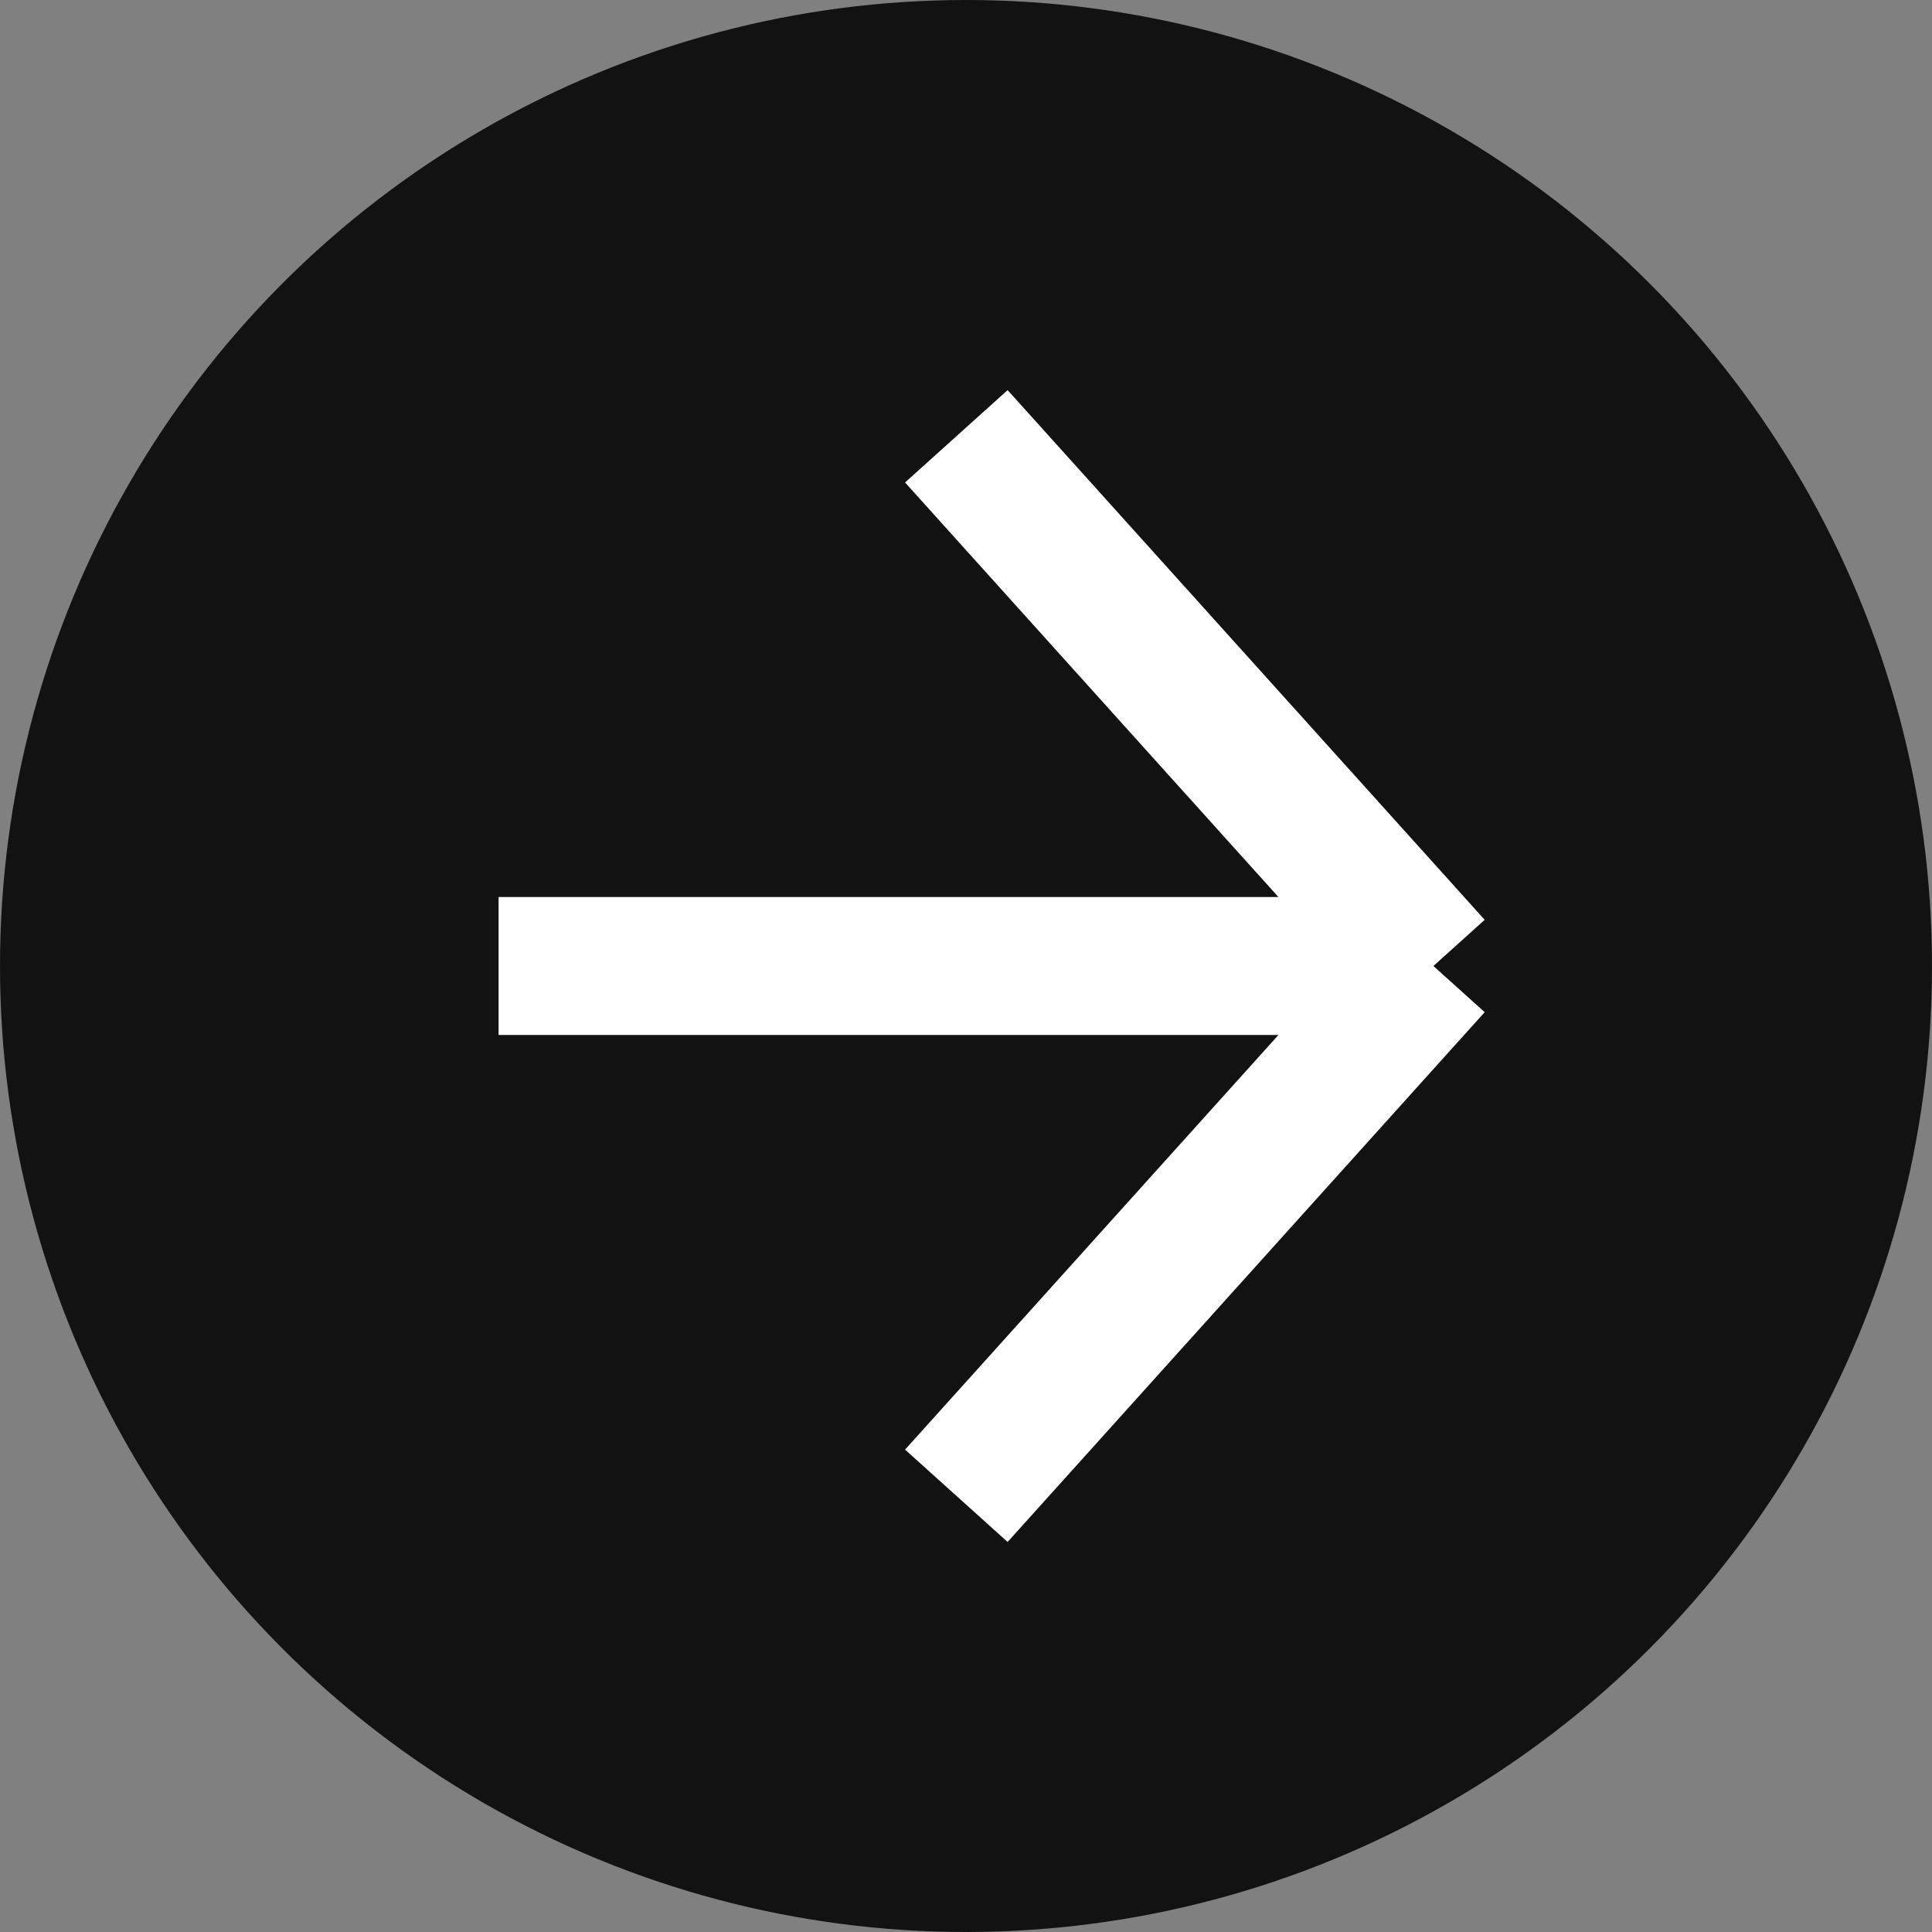 <svg width="28" height="28" viewBox="0 0 28 28" fill="none" xmlns="http://www.w3.org/2000/svg">
<rect x="0" y="0" width="28" height="28" fill="#808080" stroke="none"/>
<circle cx="14" cy="14" r="14" fill="#121212"/>
<path d="M13.86 6.323L20.774 14M20.774 14L13.86 21.678M20.774 14H7.226" stroke="white" stroke-width="2"/>
</svg>
